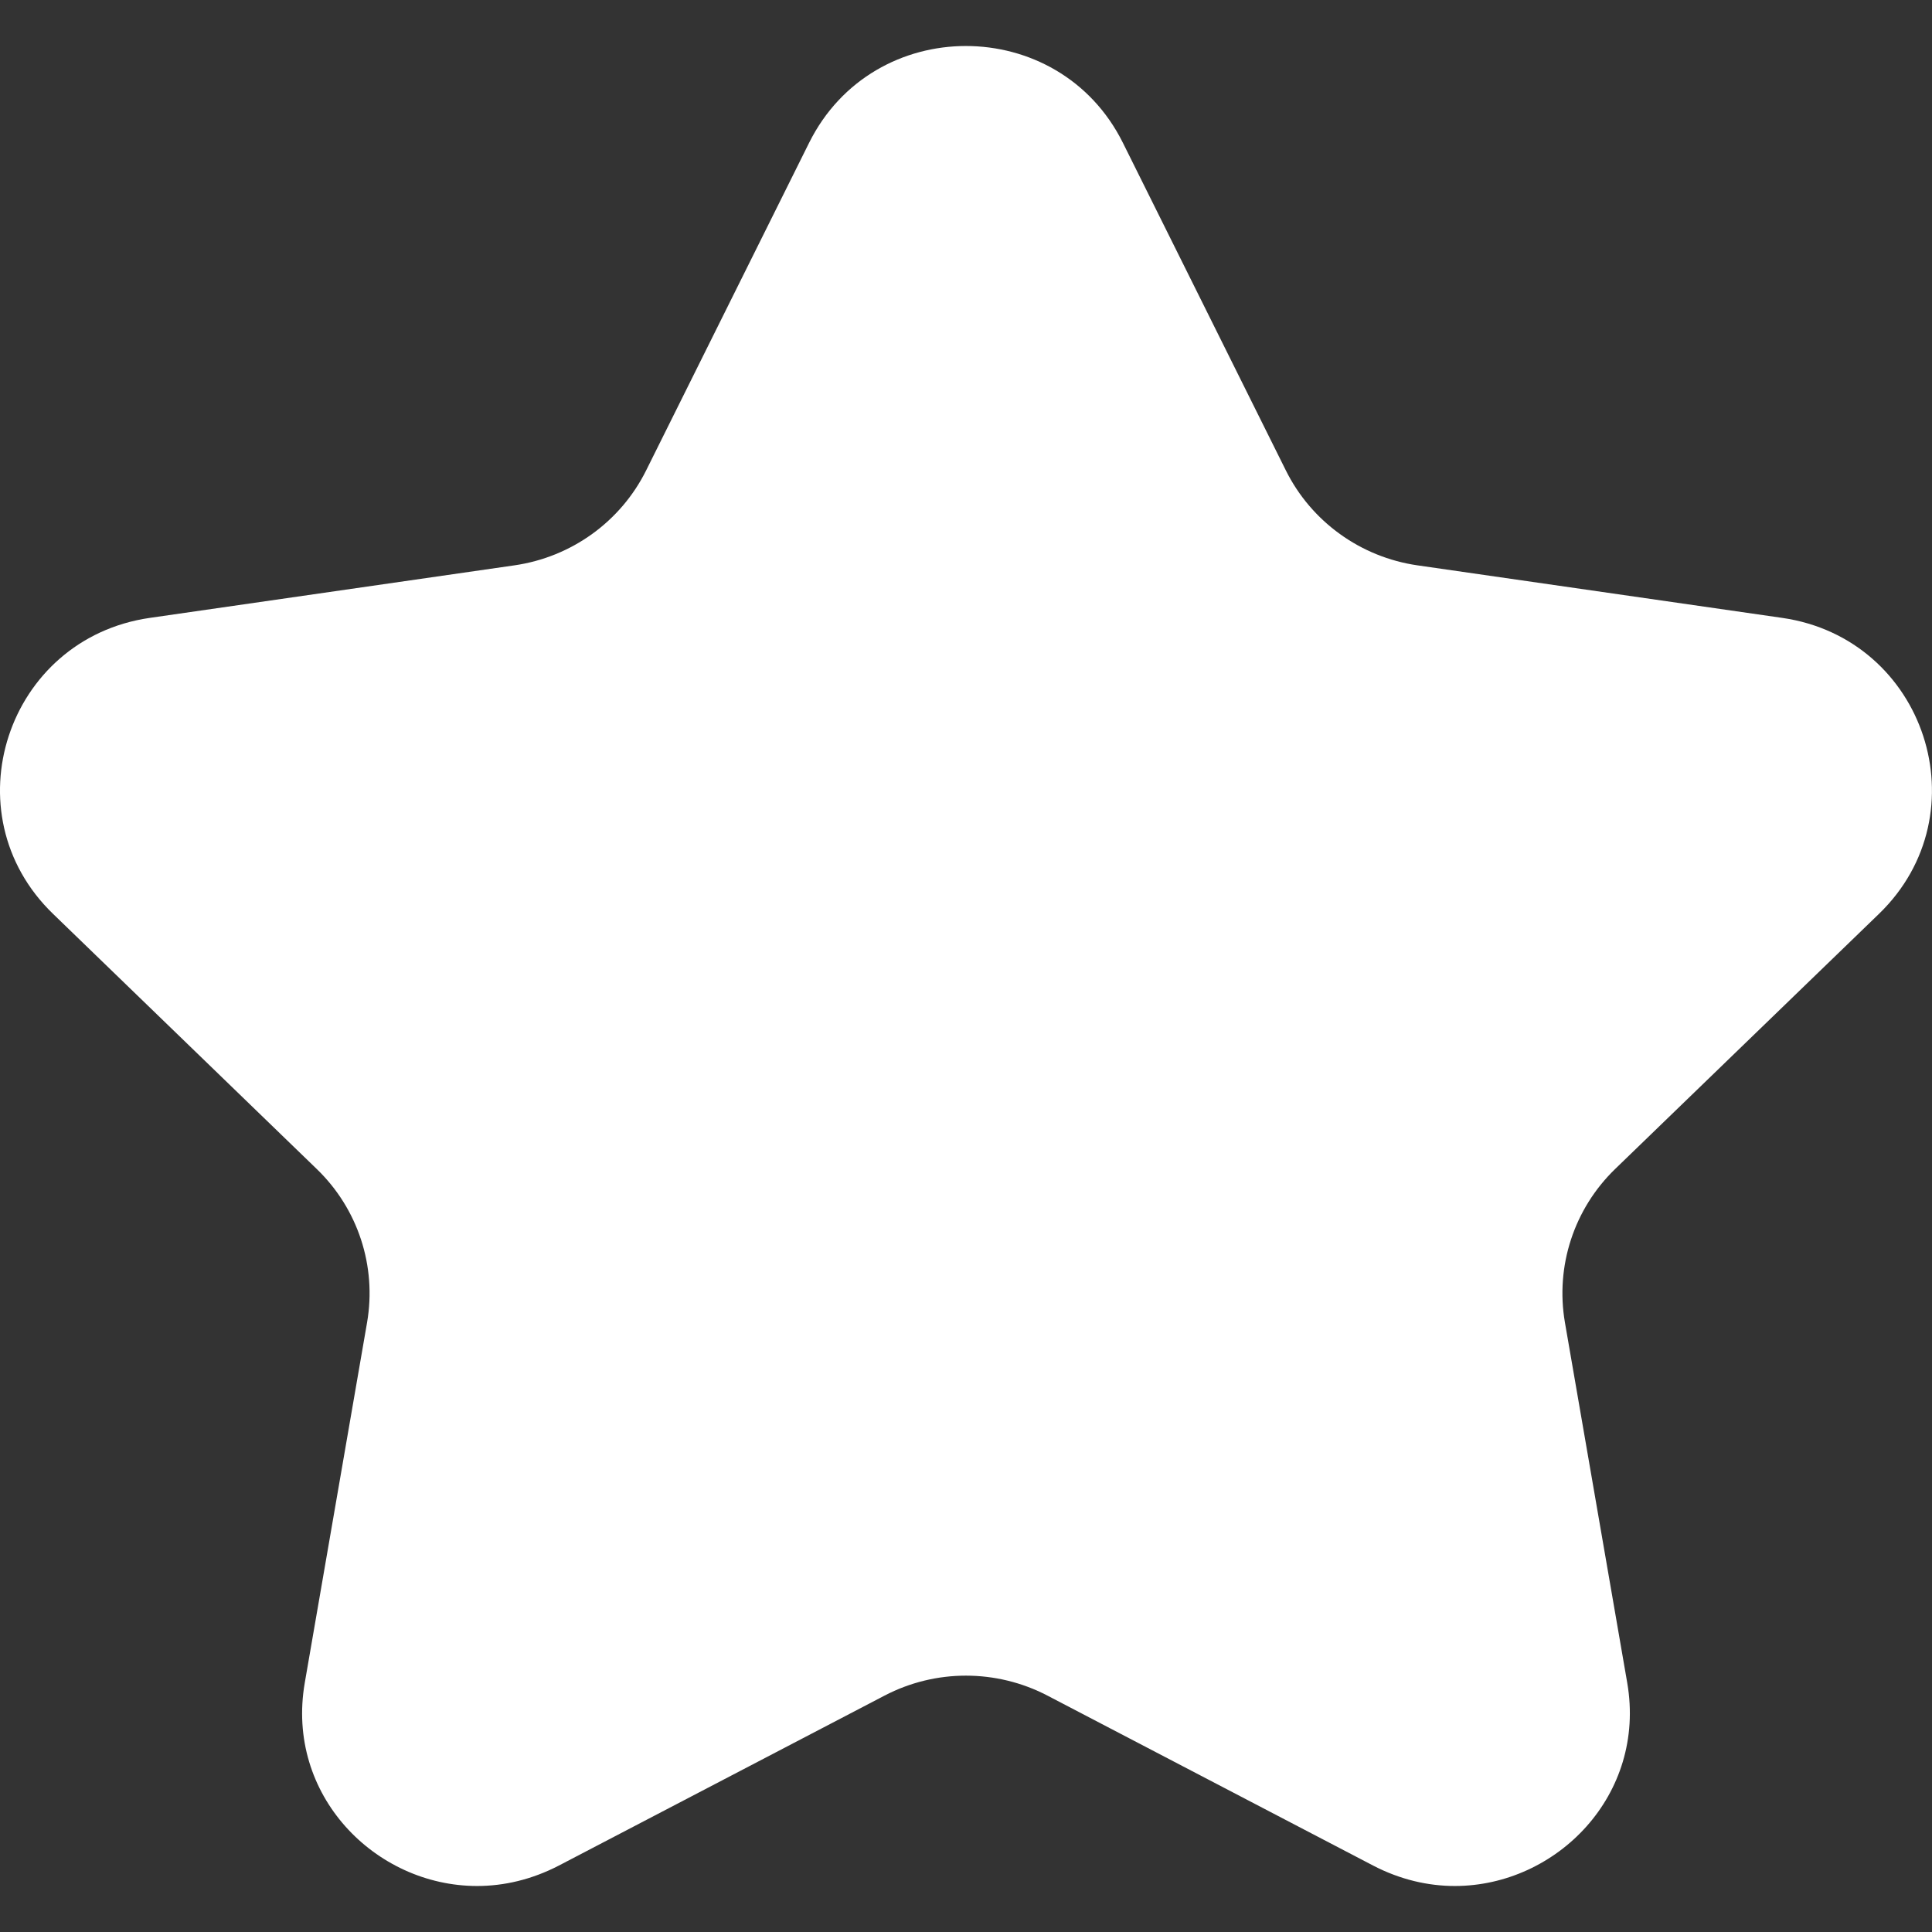 <svg width="16" height="16" viewBox="0 0 16 16" fill="none" xmlns="http://www.w3.org/2000/svg">
<rect x="0" y="0" width="16" height="16" fill="#333333" stroke="none"/>
<path fill-rule="evenodd" clip-rule="evenodd" d="M13.376 9.681C13.035 10.011 12.88 10.486 12.96 10.952L13.476 13.936C13.636 14.865 12.892 15.619 12.048 15.619C11.826 15.619 11.596 15.566 11.374 15.451L8.674 14.042C8.463 13.932 8.231 13.877 7.999 13.877C7.768 13.877 7.537 13.932 7.326 14.042L4.626 15.451C4.403 15.566 4.174 15.619 3.951 15.619C3.107 15.619 2.363 14.865 2.524 13.936L3.04 10.952C3.12 10.486 2.965 10.011 2.623 9.681L0.439 7.568C-0.421 6.737 0.054 5.288 1.241 5.117L4.26 4.682C4.732 4.614 5.14 4.32 5.351 3.896L6.701 1.182C6.967 0.648 7.483 0.381 7.999 0.381C8.516 0.381 9.033 0.648 9.299 1.182L10.649 3.896C10.86 4.32 11.268 4.614 11.739 4.682L14.759 5.117C15.946 5.288 16.42 6.737 15.561 7.568L13.376 9.681Z" fill="white"/>
</svg>
